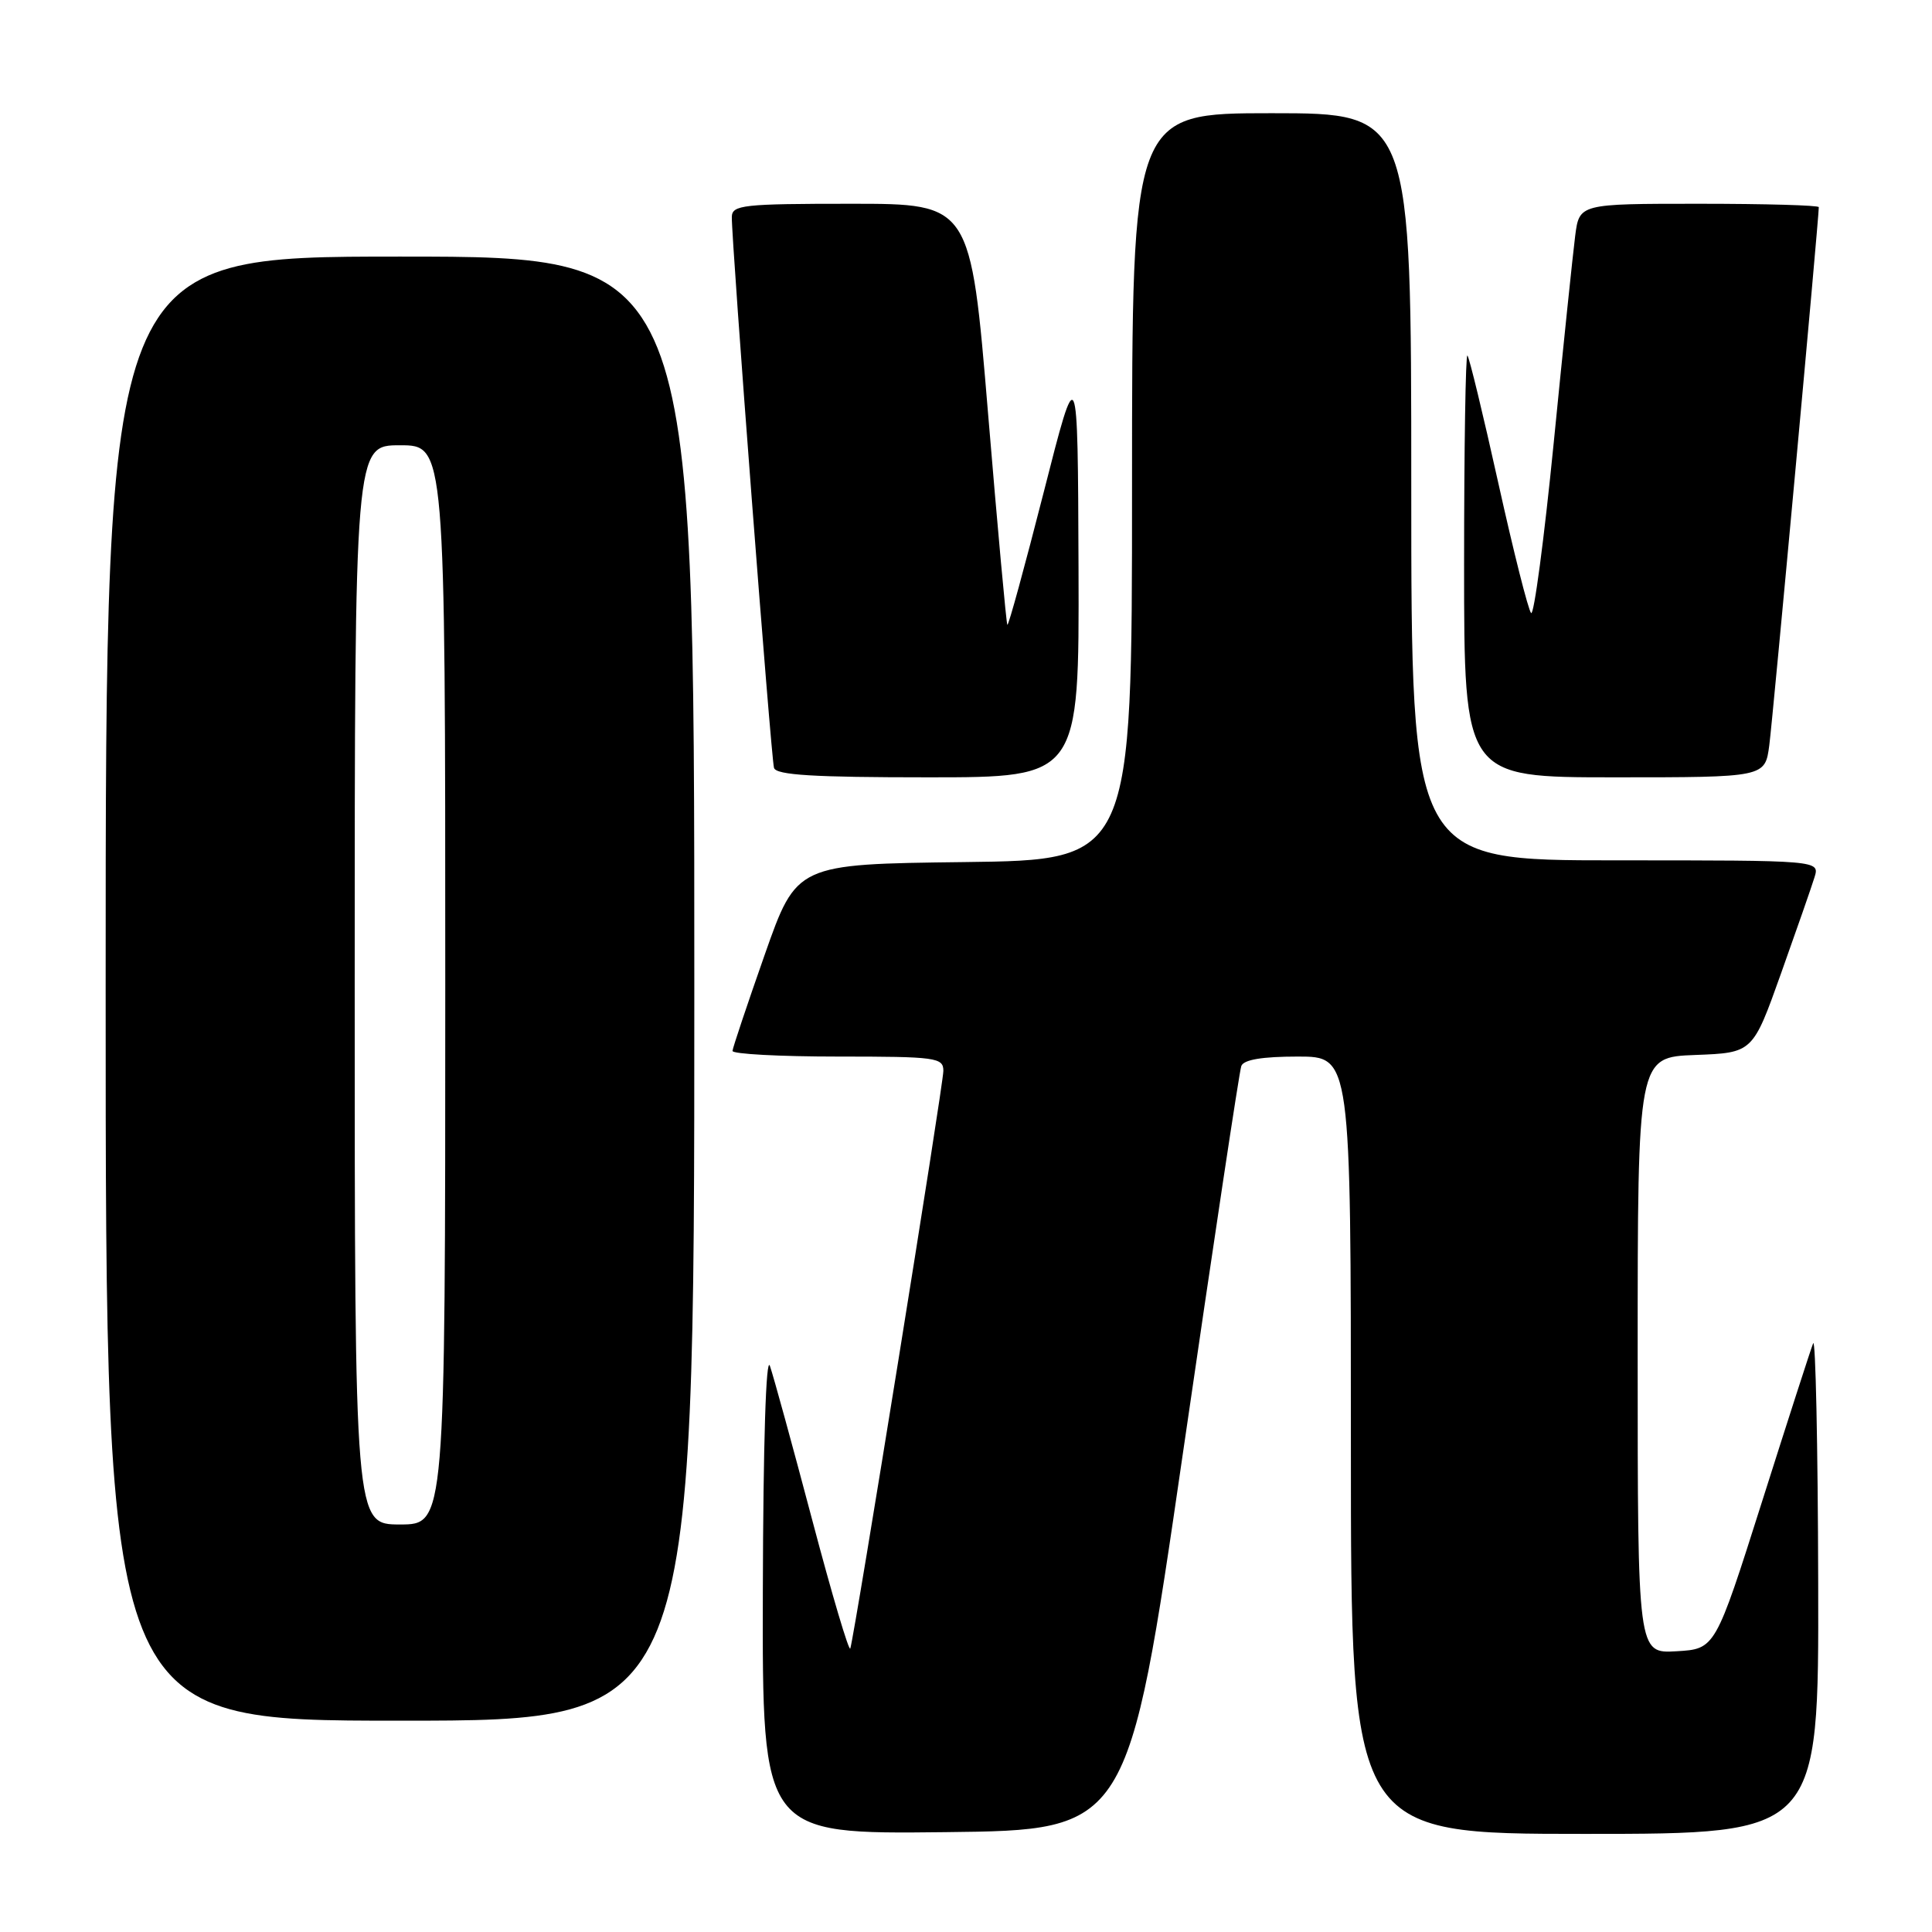 <?xml version="1.0" encoding="UTF-8" standalone="no"?>
<!DOCTYPE svg PUBLIC "-//W3C//DTD SVG 1.1//EN" "http://www.w3.org/Graphics/SVG/1.1/DTD/svg11.dtd" >
<svg xmlns="http://www.w3.org/2000/svg" xmlns:xlink="http://www.w3.org/1999/xlink" version="1.1" viewBox="0 0 256 256">
 <g >
 <path fill="currentColor"
d=" M 156.75 192.50 C 160.75 165.00 164.22 141.94 164.48 141.25 C 164.79 140.41 167.26 140.00 171.97 140.00 C 179.00 140.00 179.00 140.00 179.00 191.50 C 179.00 243.00 179.00 243.00 210.00 243.00 C 241.00 243.00 241.00 243.00 240.92 209.75 C 240.88 191.46 240.57 177.18 240.25 178.00 C 239.92 178.82 236.87 188.28 233.47 199.00 C 227.28 218.50 227.28 218.50 222.14 218.80 C 217.00 219.10 217.00 219.10 217.00 179.59 C 217.00 140.08 217.00 140.08 224.63 139.79 C 232.25 139.50 232.25 139.50 235.99 129.00 C 238.05 123.22 240.05 117.49 240.43 116.25 C 241.13 114.00 241.13 114.00 214.07 114.00 C 187.00 114.00 187.00 114.00 187.00 64.50 C 187.00 15.00 187.00 15.00 168.50 15.00 C 150.00 15.00 150.00 15.00 150.00 64.48 C 150.00 113.96 150.00 113.96 127.78 114.23 C 105.55 114.50 105.55 114.50 101.33 126.50 C 99.01 133.10 97.09 138.84 97.06 139.25 C 97.03 139.66 103.30 140.00 111.00 140.00 C 124.08 140.00 125.00 140.13 125.00 141.90 C 125.00 143.71 113.27 216.50 112.67 218.43 C 112.51 218.95 110.24 211.30 107.63 201.43 C 105.02 191.57 102.50 182.38 102.02 181.00 C 101.50 179.49 101.13 191.22 101.08 210.77 C 101.00 243.04 101.00 243.04 125.24 242.77 C 149.48 242.50 149.48 242.50 156.75 192.50 Z  M 92.00 131.00 C 92.00 34.00 92.00 34.00 53.00 34.00 C 14.00 34.00 14.00 34.00 14.00 131.00 C 14.00 228.00 14.00 228.00 53.00 228.00 C 92.00 228.00 92.00 228.00 92.00 131.00 Z  M 142.91 75.25 C 142.81 47.50 142.81 47.50 138.28 65.29 C 135.78 75.07 133.63 82.95 133.48 82.79 C 133.34 82.63 132.19 70.01 130.92 54.75 C 128.61 27.00 128.61 27.00 112.80 27.00 C 98.43 27.00 97.00 27.16 96.97 28.75 C 96.92 31.91 102.17 100.47 102.56 101.75 C 102.85 102.70 107.81 103.00 122.97 103.00 C 143.00 103.00 143.00 103.00 142.91 75.25 Z  M 234.44 98.75 C 234.90 95.30 241.00 29.01 241.00 27.45 C 241.00 27.20 233.86 27.00 225.14 27.00 C 209.27 27.00 209.27 27.00 208.72 31.25 C 208.42 33.59 207.13 45.95 205.87 58.73 C 204.60 71.51 203.25 81.63 202.88 81.23 C 202.50 80.83 200.55 73.09 198.54 64.03 C 196.53 54.97 194.69 47.35 194.44 47.11 C 194.20 46.87 194.00 59.34 194.00 74.83 C 194.00 103.00 194.00 103.00 213.94 103.00 C 233.88 103.00 233.88 103.00 234.44 98.75 Z  M 47.00 130.50 C 47.00 59.00 47.00 59.00 53.00 59.00 C 59.00 59.00 59.00 59.00 59.00 130.50 C 59.00 202.00 59.00 202.00 53.00 202.00 C 47.00 202.00 47.00 202.00 47.00 130.50 Z "/>
</g>
</svg>